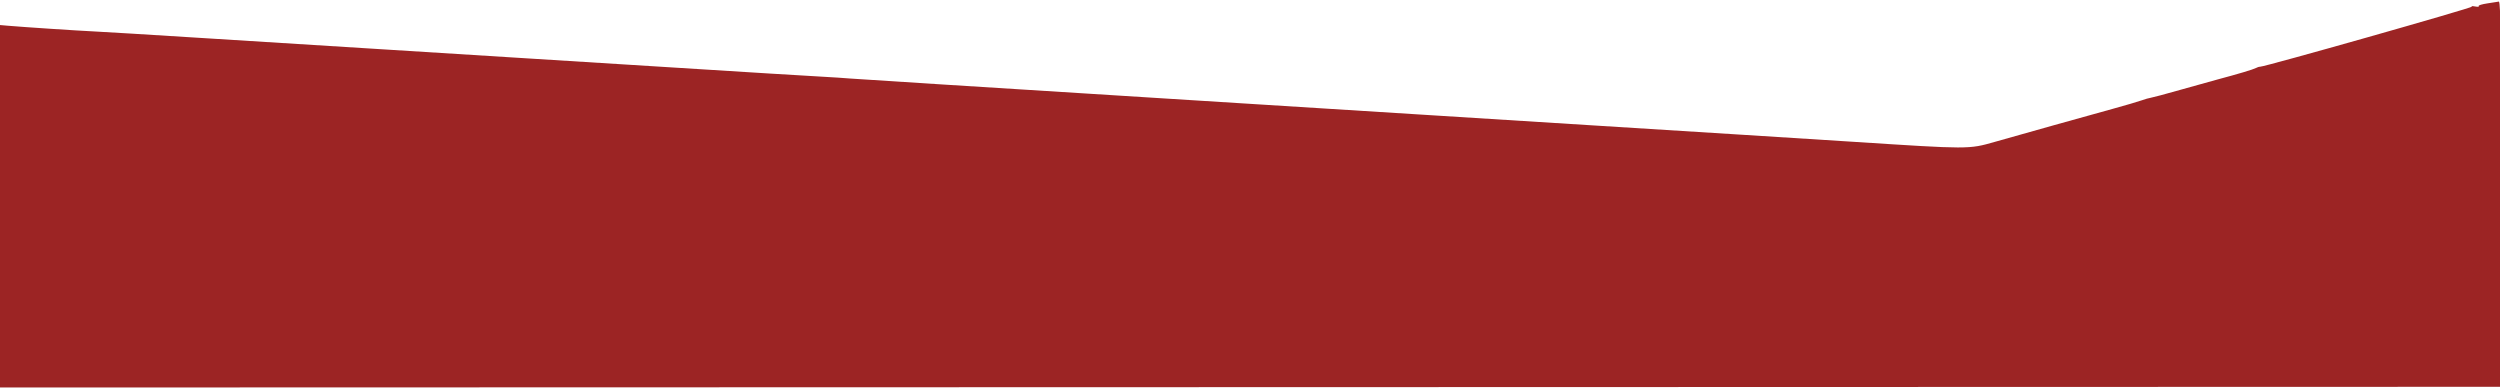 <svg xmlns="http://www.w3.org/2000/svg" width="1800" height="279" viewBox="0 0 1800 279" version="1.1"><path d="" stroke="none" fill="#9c1c1c" fill-rule="evenodd"/><path d="M 1791.165 2.398 C 1786.943 3.032, 1784.184 3.879, 1784.665 4.394 C 1785.152 4.915, 1784.041 5.020, 1782 4.645 C 1780.075 4.292, 1779.048 4.357, 1779.717 4.790 C 1780.810 5.497, 1630.428 48.155, 1627.236 48.044 C 1626.541 48.020, 1625.191 48.442, 1624.236 48.983 C 1622.490 49.971, 1610.928 53.424, 1597 57.117 C 1592.875 58.210, 1580.725 61.596, 1570 64.640 C 1559.275 67.684, 1549.600 70.277, 1548.500 70.402 C 1547.400 70.527, 1544.475 71.359, 1542 72.251 C 1539.525 73.143, 1530.075 75.915, 1521 78.412 C 1501.552 83.762, 1456.557 96.368, 1436 102.227 C 1417.518 107.494, 1417.819 107.495, 1335 102.134 C 1300.075 99.874, 1264.075 97.590, 1255 97.059 C 1245.925 96.528, 1195.750 93.382, 1143.500 90.068 C 1091.250 86.754, 951.300 77.956, 832.500 70.517 C 713.700 63.077, 614.475 56.784, 612 56.531 C 609.525 56.279, 599.175 55.606, 589 55.036 C 578.825 54.466, 563.300 53.537, 554.500 52.970 C 545.700 52.404, 466.500 47.449, 378.500 41.959 C 290.500 36.469, 186.550 29.958, 147.500 27.489 C 108.450 25.021, 72.225 22.816, 67 22.589 C 57.319 22.170, 16.178 19.445, 5.750 18.533 L 0 18.031 0 148.516 L 0 279.001 900.250 278.751 L 1800.500 278.500 1800.807 156 C 1801.095 40.995, 1800.664 0.799, 1799.144 1.148 C 1798.790 1.229, 1795.199 1.792, 1791.165 2.398 M 0.485 148.500 C 0.485 220.550, 0.604 249.877, 0.750 213.672 C 0.895 177.467, 0.895 118.517, 0.750 82.672 C 0.604 46.827, 0.485 76.450, 0.485 148.500" stroke="none" fill="#9c2424" fill-rule=""/></svg>